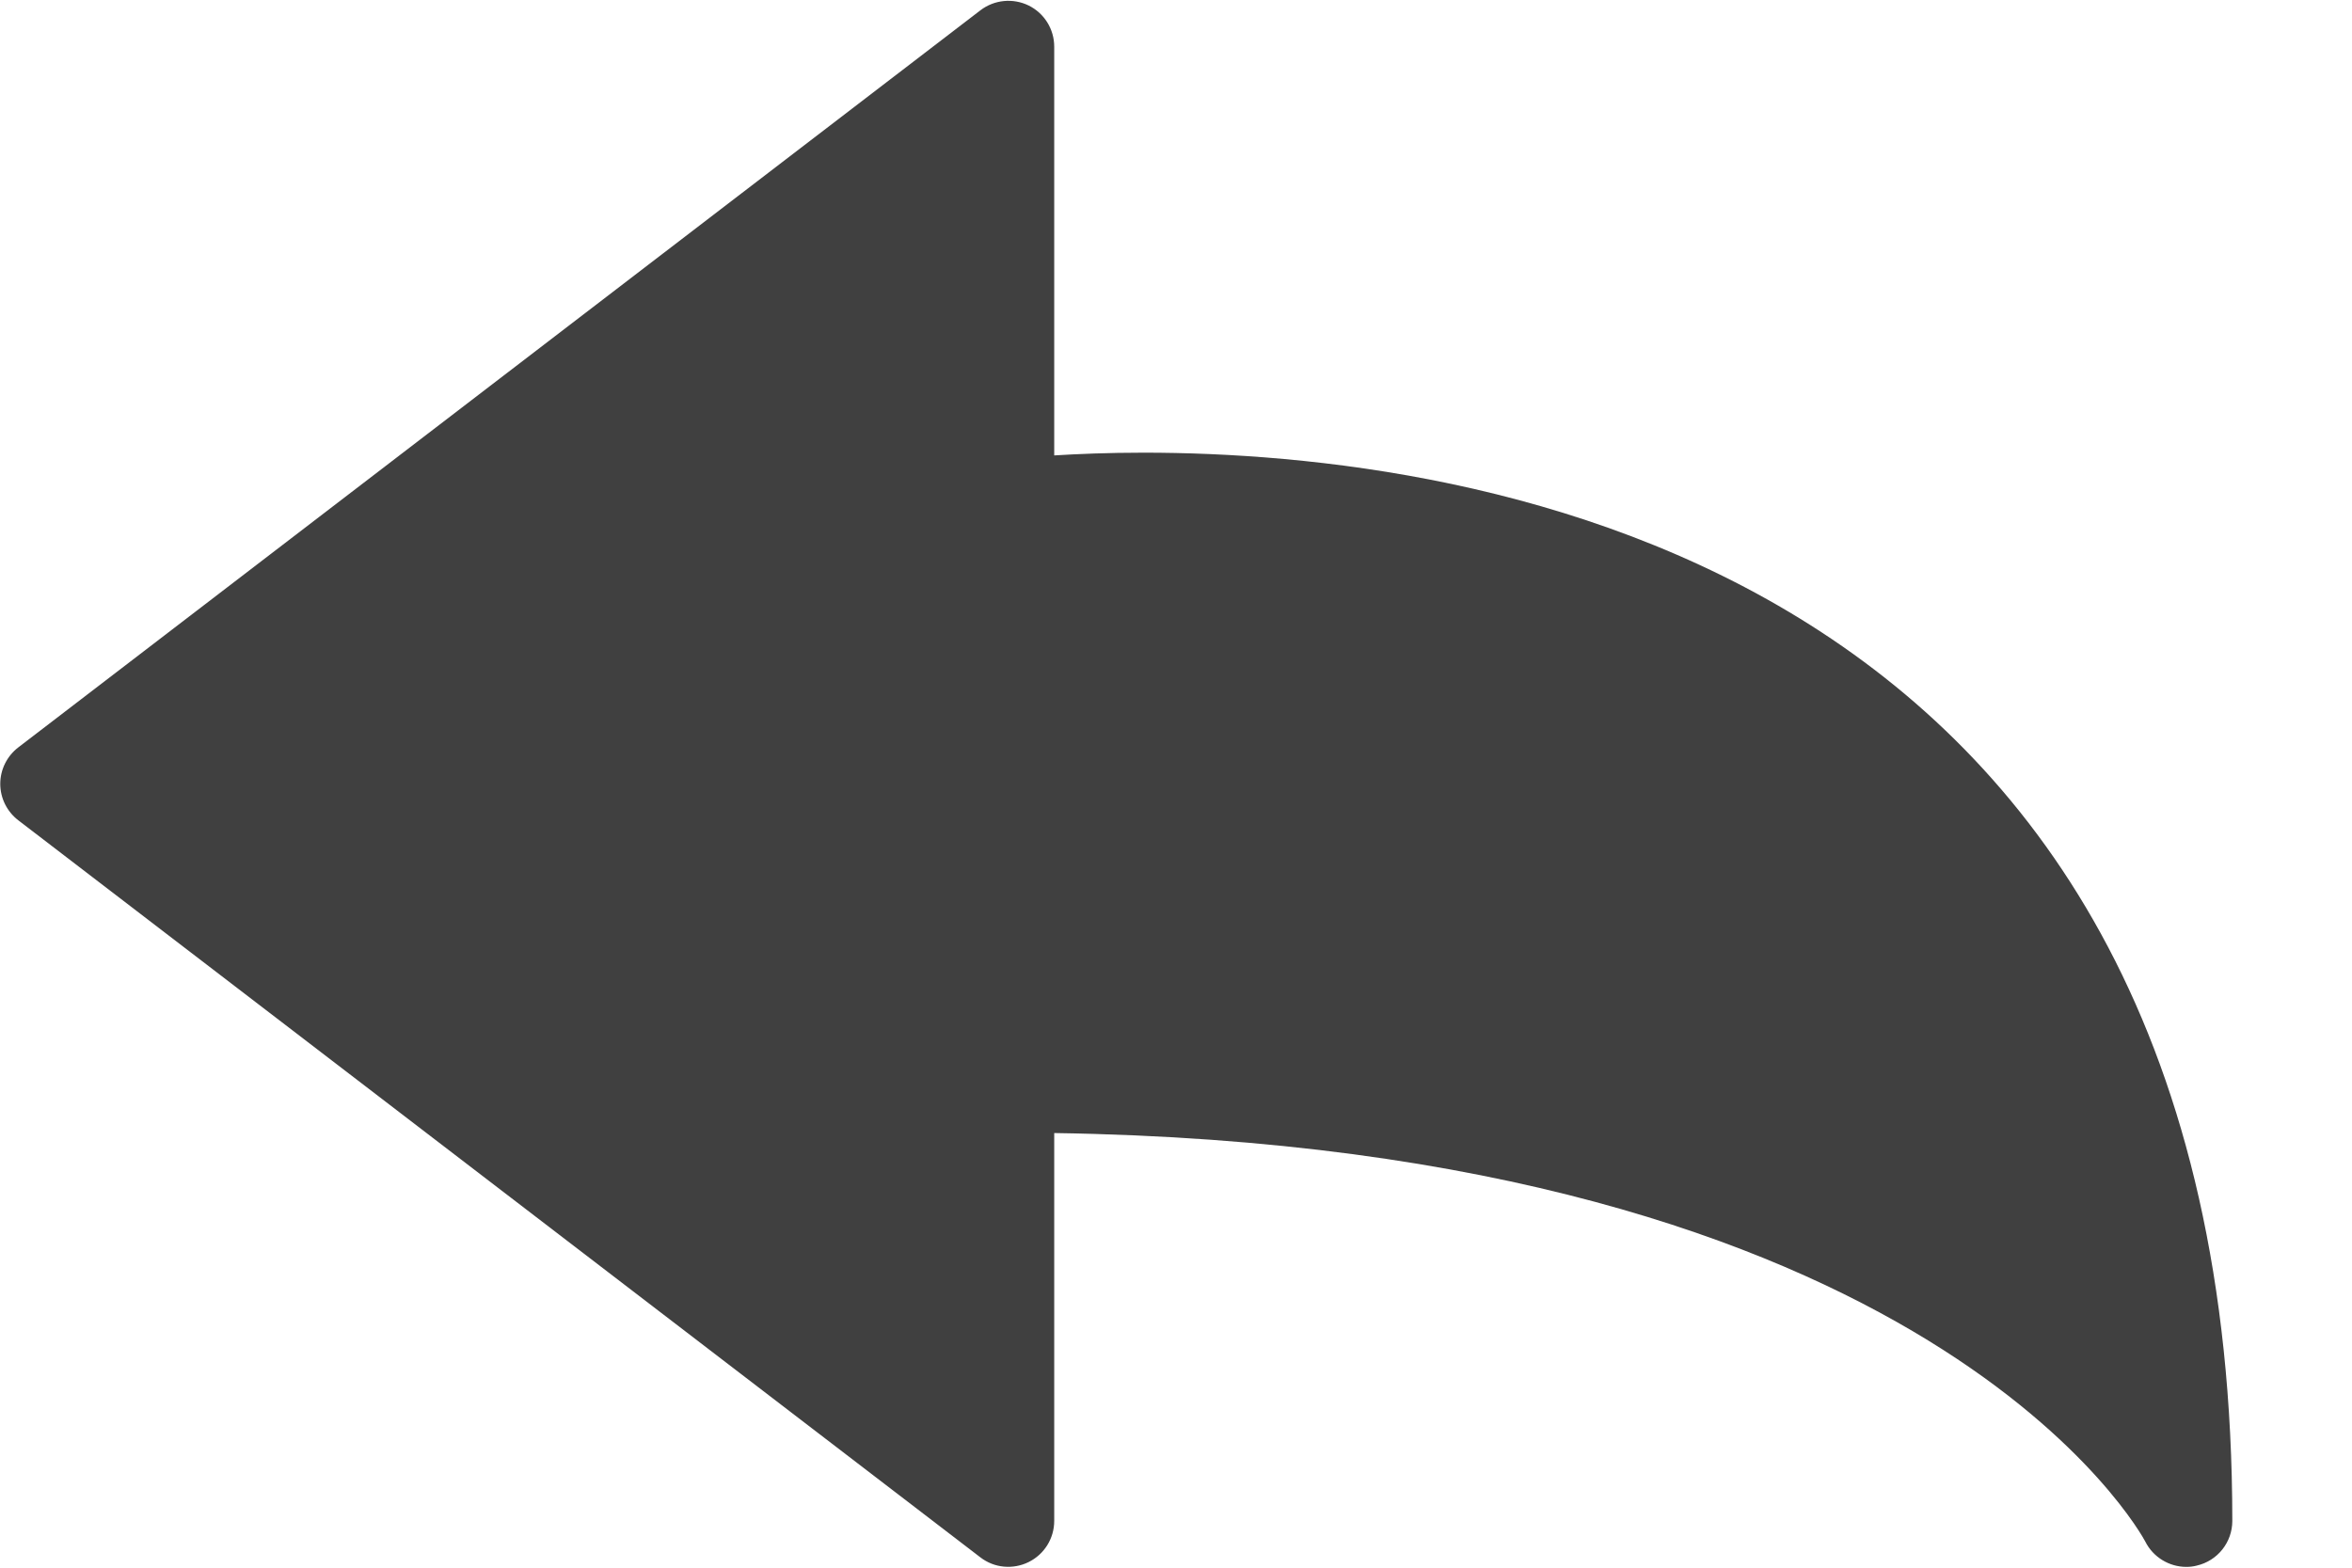 <svg width="18" height="12" viewBox="0 0 18 12" fill="none" xmlns="http://www.w3.org/2000/svg">
<path d="M16.732 11.994C16.602 11.994 16.478 11.92 16.418 11.8C16.398 11.761 14.788 8.775 8.068 8.673V11.642C8.068 11.776 7.992 11.898 7.872 11.957C7.752 12.016 7.609 12.003 7.503 11.921L0.14 6.279C0.053 6.212 0.002 6.109 0.002 6C0.002 5.891 0.053 5.788 0.14 5.721L7.503 0.079C7.61 -0.003 7.753 -0.016 7.872 0.042C7.992 0.101 8.068 0.223 8.068 0.357V3.486C8.246 3.475 8.478 3.465 8.751 3.465C11.256 3.465 17.084 4.262 17.084 11.642C17.084 11.805 16.972 11.947 16.812 11.984C16.786 11.991 16.759 11.994 16.732 11.994Z" fill="black" fill-opacity="0.75"/>
</svg>
